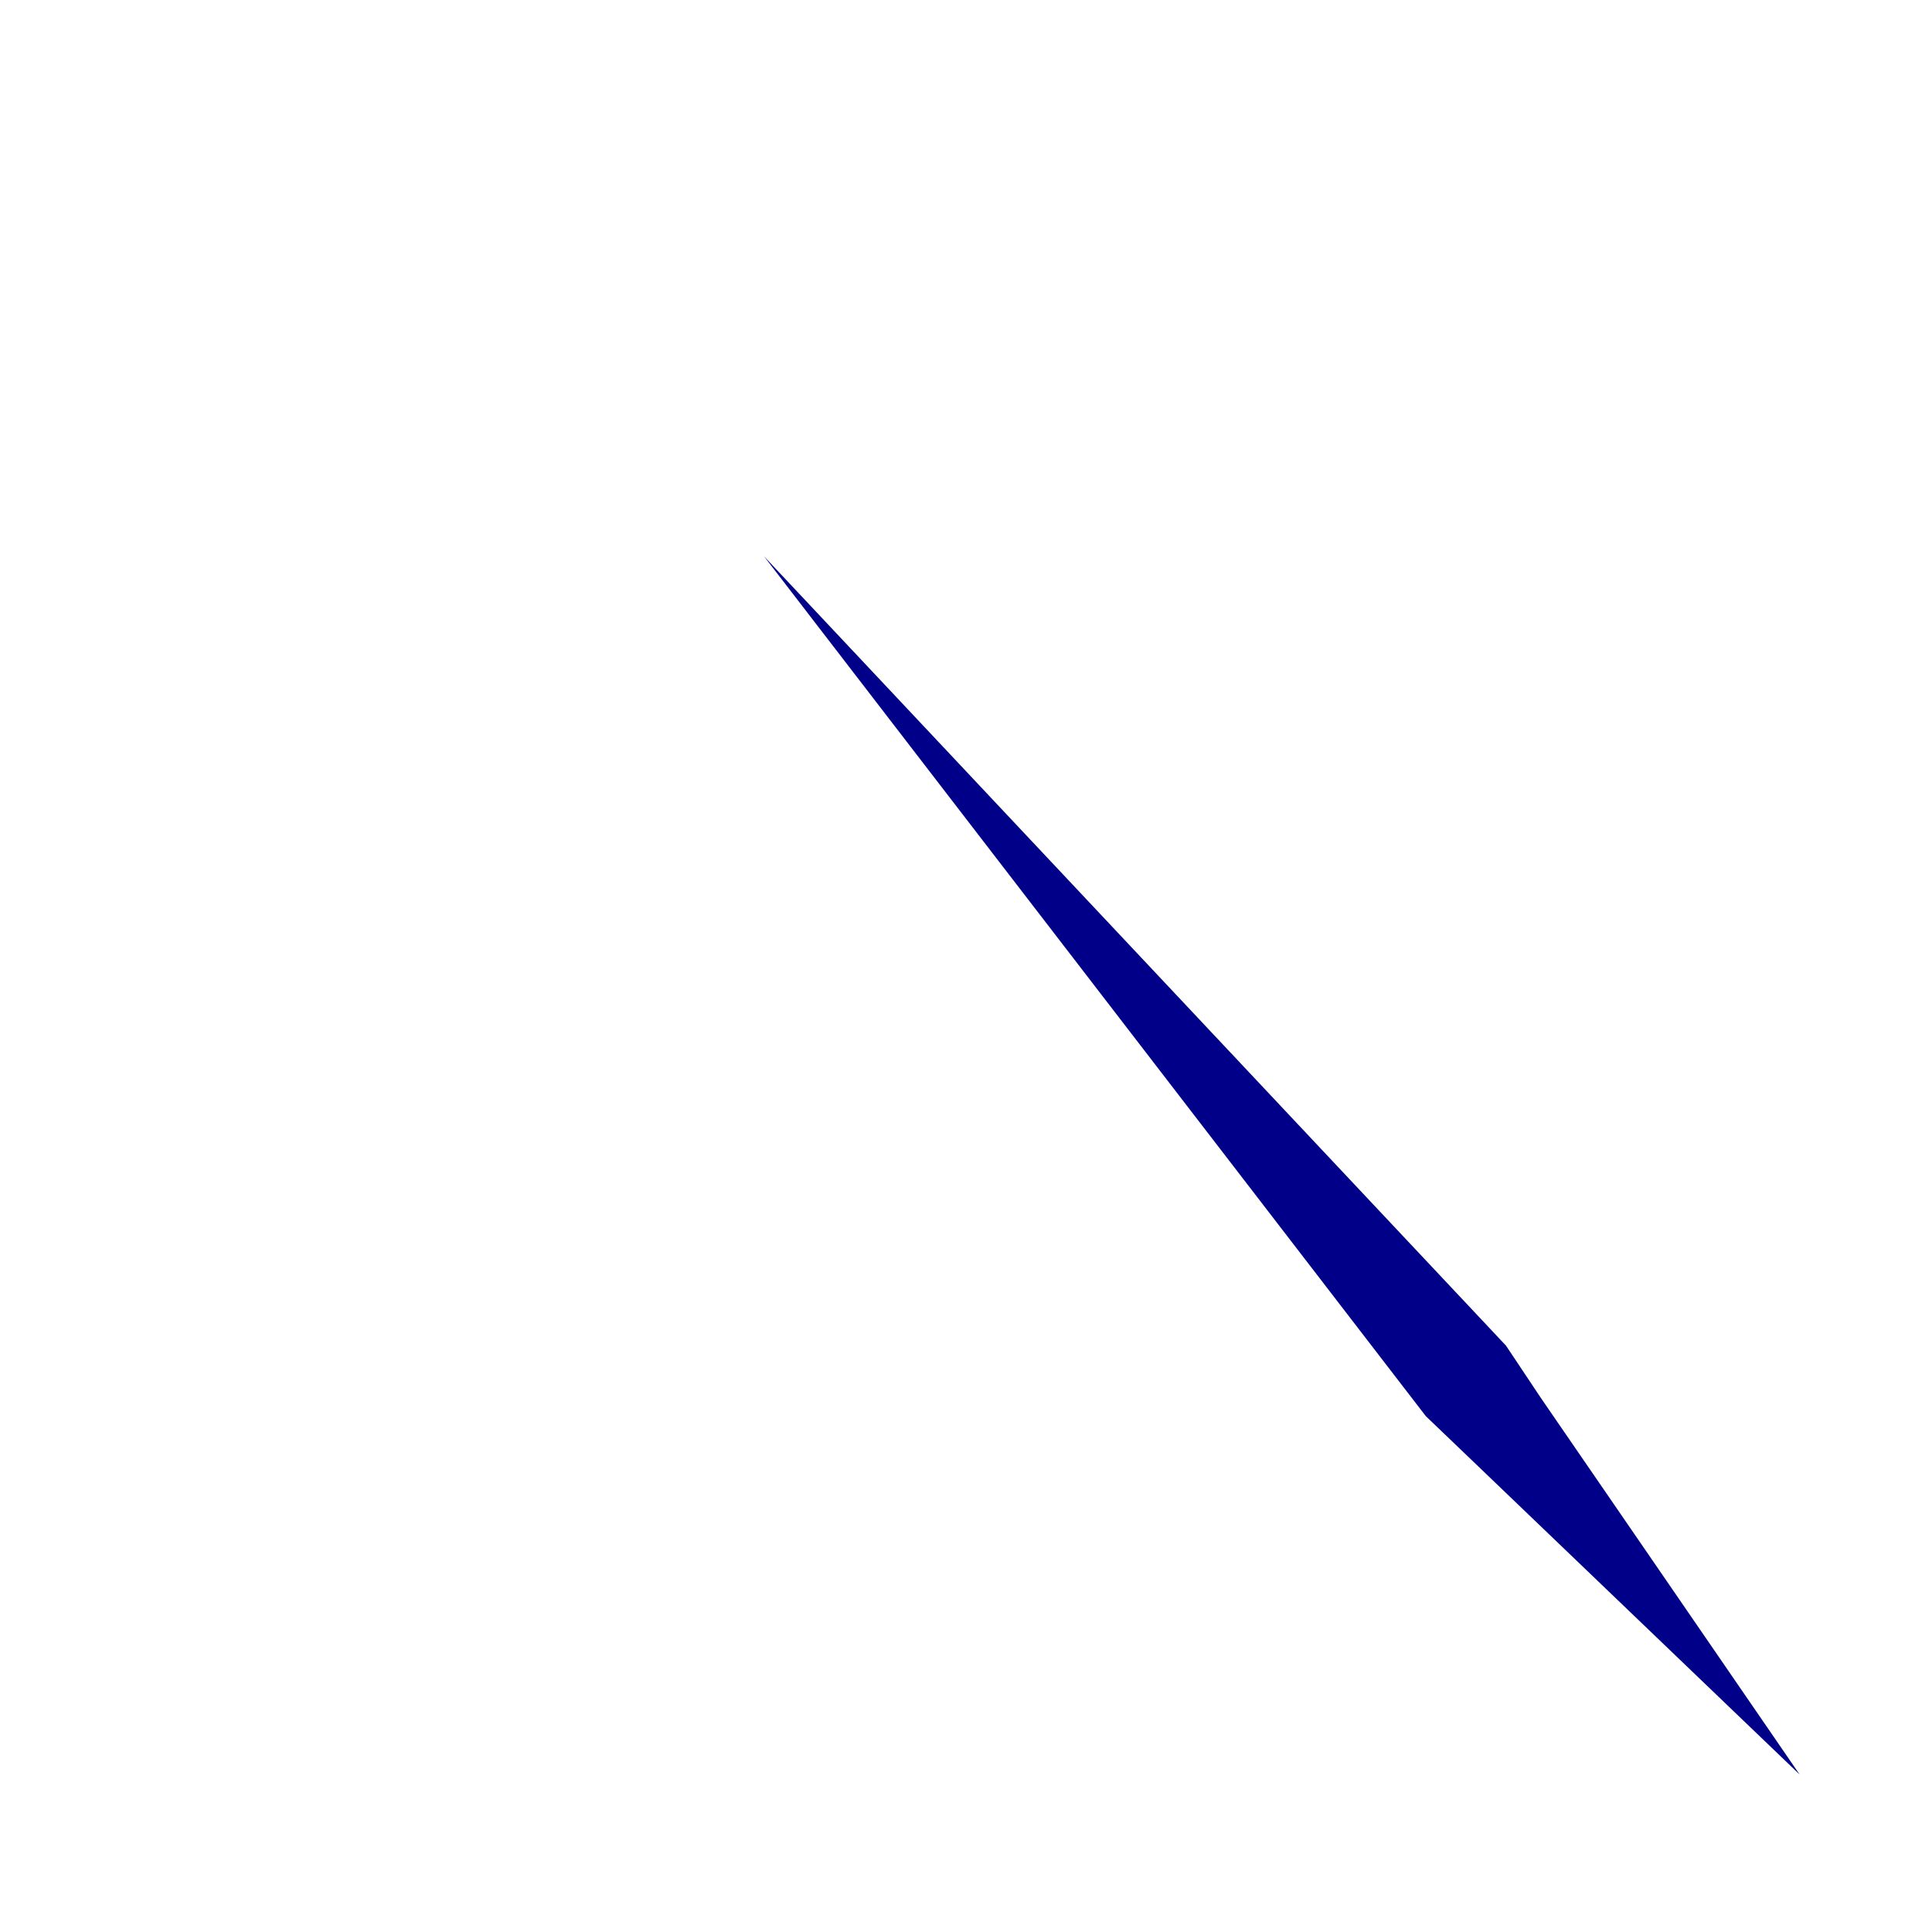 <?xml version="1.0" encoding="UTF-8" standalone="no"?><svg width='2' height='2' viewBox='0 0 2 2' fill='none' xmlns='http://www.w3.org/2000/svg'>
<path d='M0.791 0.576L1.476 1.466L1.523 1.511L1.863 1.837L1.595 1.447L1.559 1.393L0.791 0.576Z' fill='#000088'/>
</svg>

